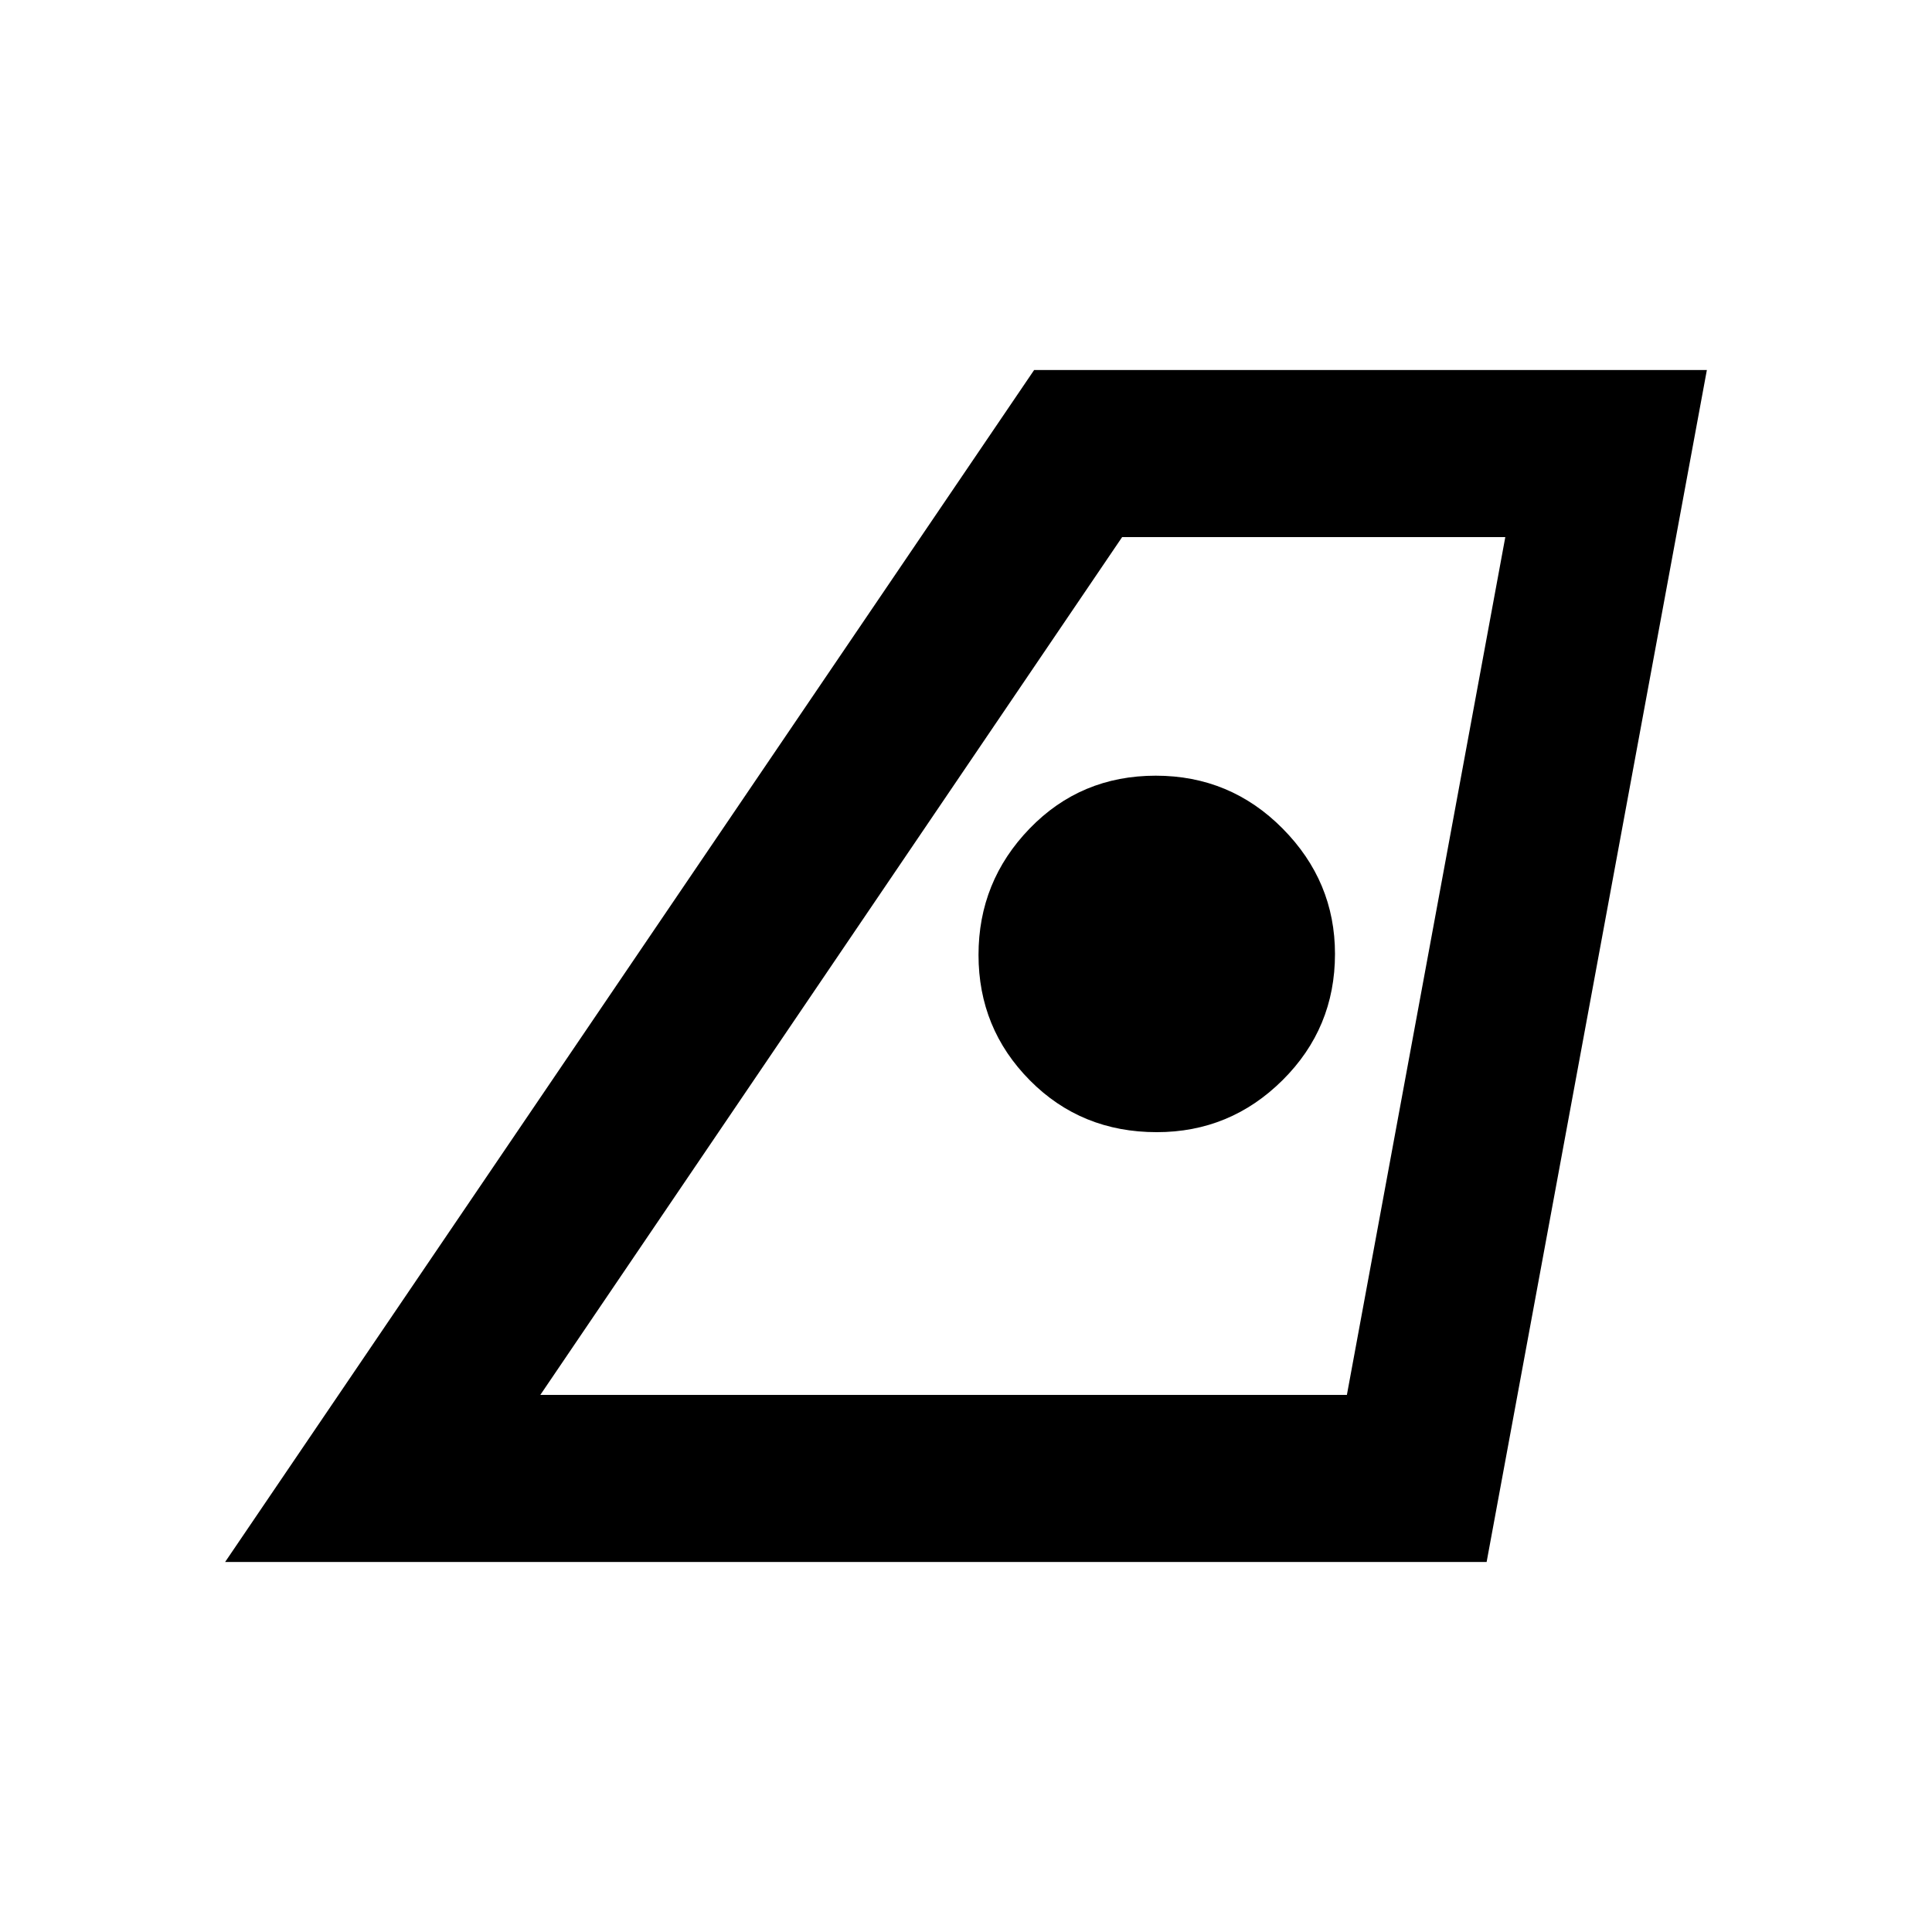 <svg xmlns="http://www.w3.org/2000/svg" height="20" viewBox="0 -960 960 960" width="20"><path d="M268.479-266.87h400.782l78.717-426.26H557.587L268.479-266.87Zm-156.61 83.001 401.979-592.262h334.283L738.696-183.869H111.869Zm462.914-213.566q36.521 0 62.543-25.861T663.348-486q0-36.043-26.022-62.304-26.022-26.261-63.043-26.261-37.261 0-62.663 26.261-25.402 26.261-25.402 62.804 0 36.543 25.502 62.304 25.502 25.761 63.063 25.761ZM268.479-266.87H669.13 268.479Z"/></svg>